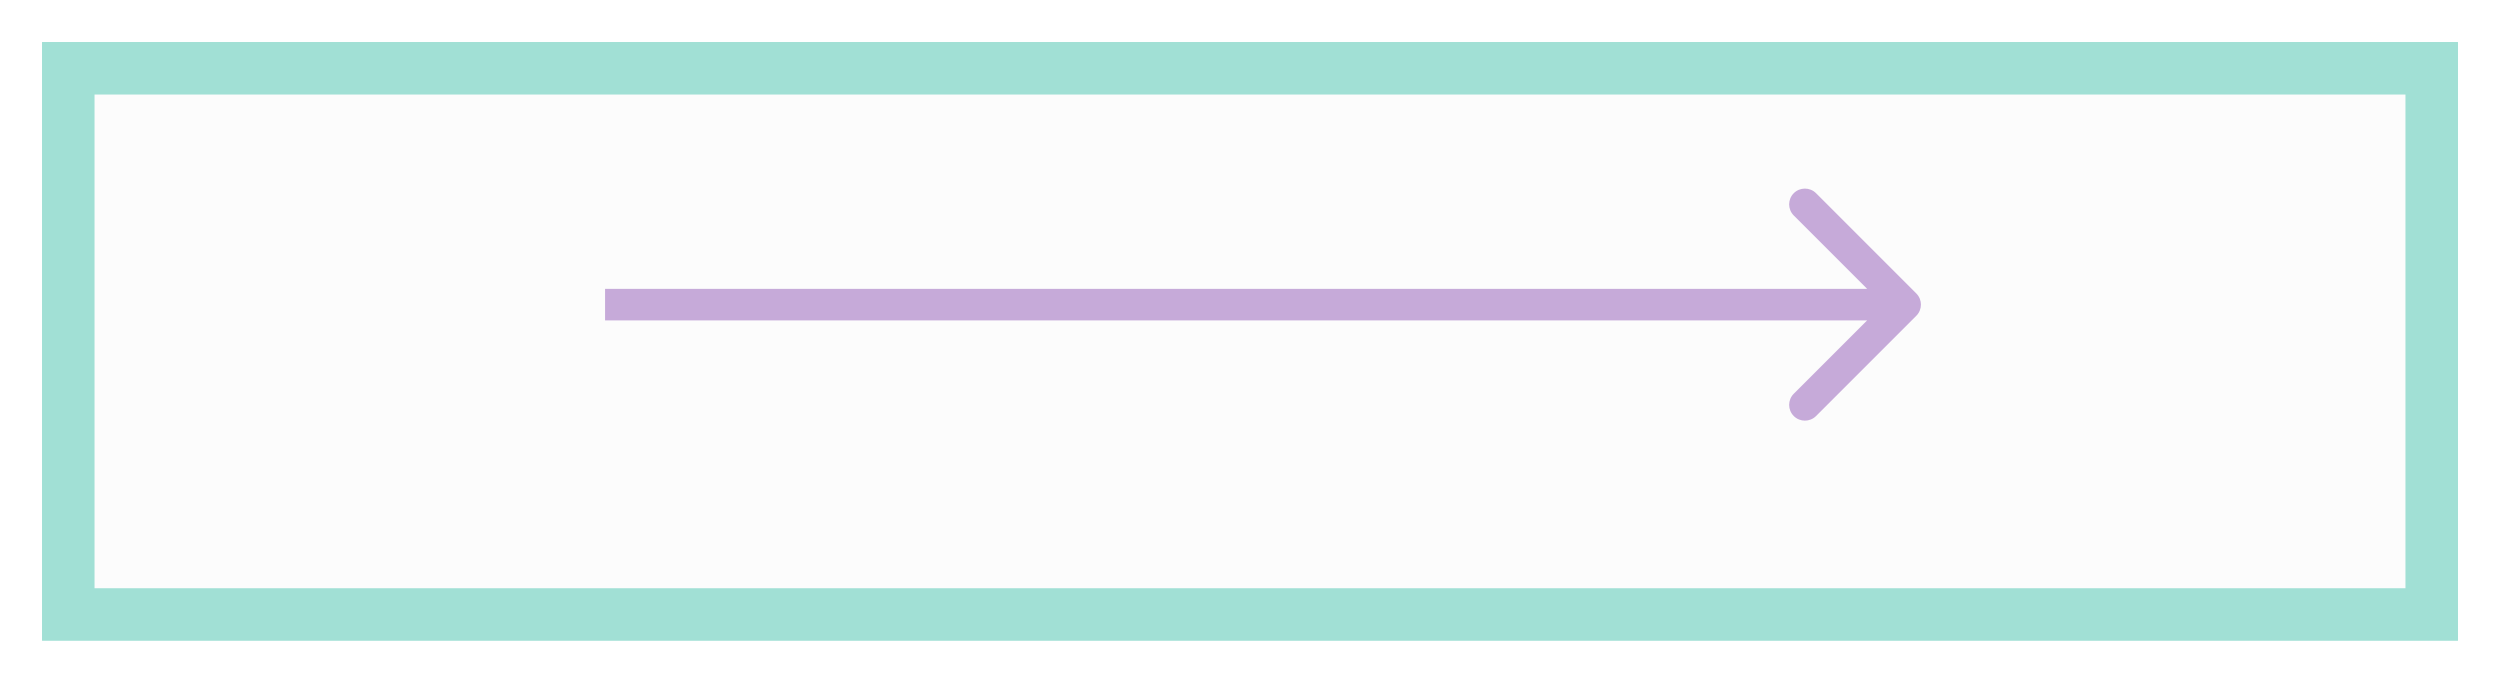 <svg width="238" height="65" viewBox="0 0 238 65" fill="none" xmlns="http://www.w3.org/2000/svg">
<g id="Button Right">
<g id="Button Rectangle" filter="url(#filter0_d_522_400)">
<rect x="4" width="230" height="57" fill="#FCFCFC"/>
<rect x="6.5" y="2.5" width="225" height="52" stroke="#A1E0D5" stroke-width="5"/>
</g>
<path id="Arrow Right" d="M182.434 30.061C183.019 29.475 183.019 28.525 182.434 27.939L172.888 18.393C172.302 17.808 171.352 17.808 170.766 18.393C170.181 18.979 170.181 19.929 170.766 20.515L179.252 29L170.766 37.485C170.181 38.071 170.181 39.021 170.766 39.607C171.352 40.192 172.302 40.192 172.888 39.607L182.434 30.061ZM57.602 30.5L181.373 30.5V27.5L57.602 27.5V30.5Z" fill="#C6AAD9"/>
</g>
<defs>
<filter id="filter0_d_522_400" x="0" y="0" width="238" height="65" filterUnits="userSpaceOnUse" color-interpolation-filters="sRGB">
<feFlood flood-opacity="0" result="BackgroundImageFix"/>
<feColorMatrix in="SourceAlpha" type="matrix" values="0 0 0 0 0 0 0 0 0 0 0 0 0 0 0 0 0 0 127 0" result="hardAlpha"/>
<feOffset dy="4"/>
<feGaussianBlur stdDeviation="2"/>
<feComposite in2="hardAlpha" operator="out"/>
<feColorMatrix type="matrix" values="0 0 0 0 0 0 0 0 0 0 0 0 0 0 0 0 0 0 0.25 0"/>
<feBlend mode="normal" in2="BackgroundImageFix" result="effect1_dropShadow_522_400"/>
<feBlend mode="normal" in="SourceGraphic" in2="effect1_dropShadow_522_400" result="shape"/>
</filter>
</defs>
</svg>
